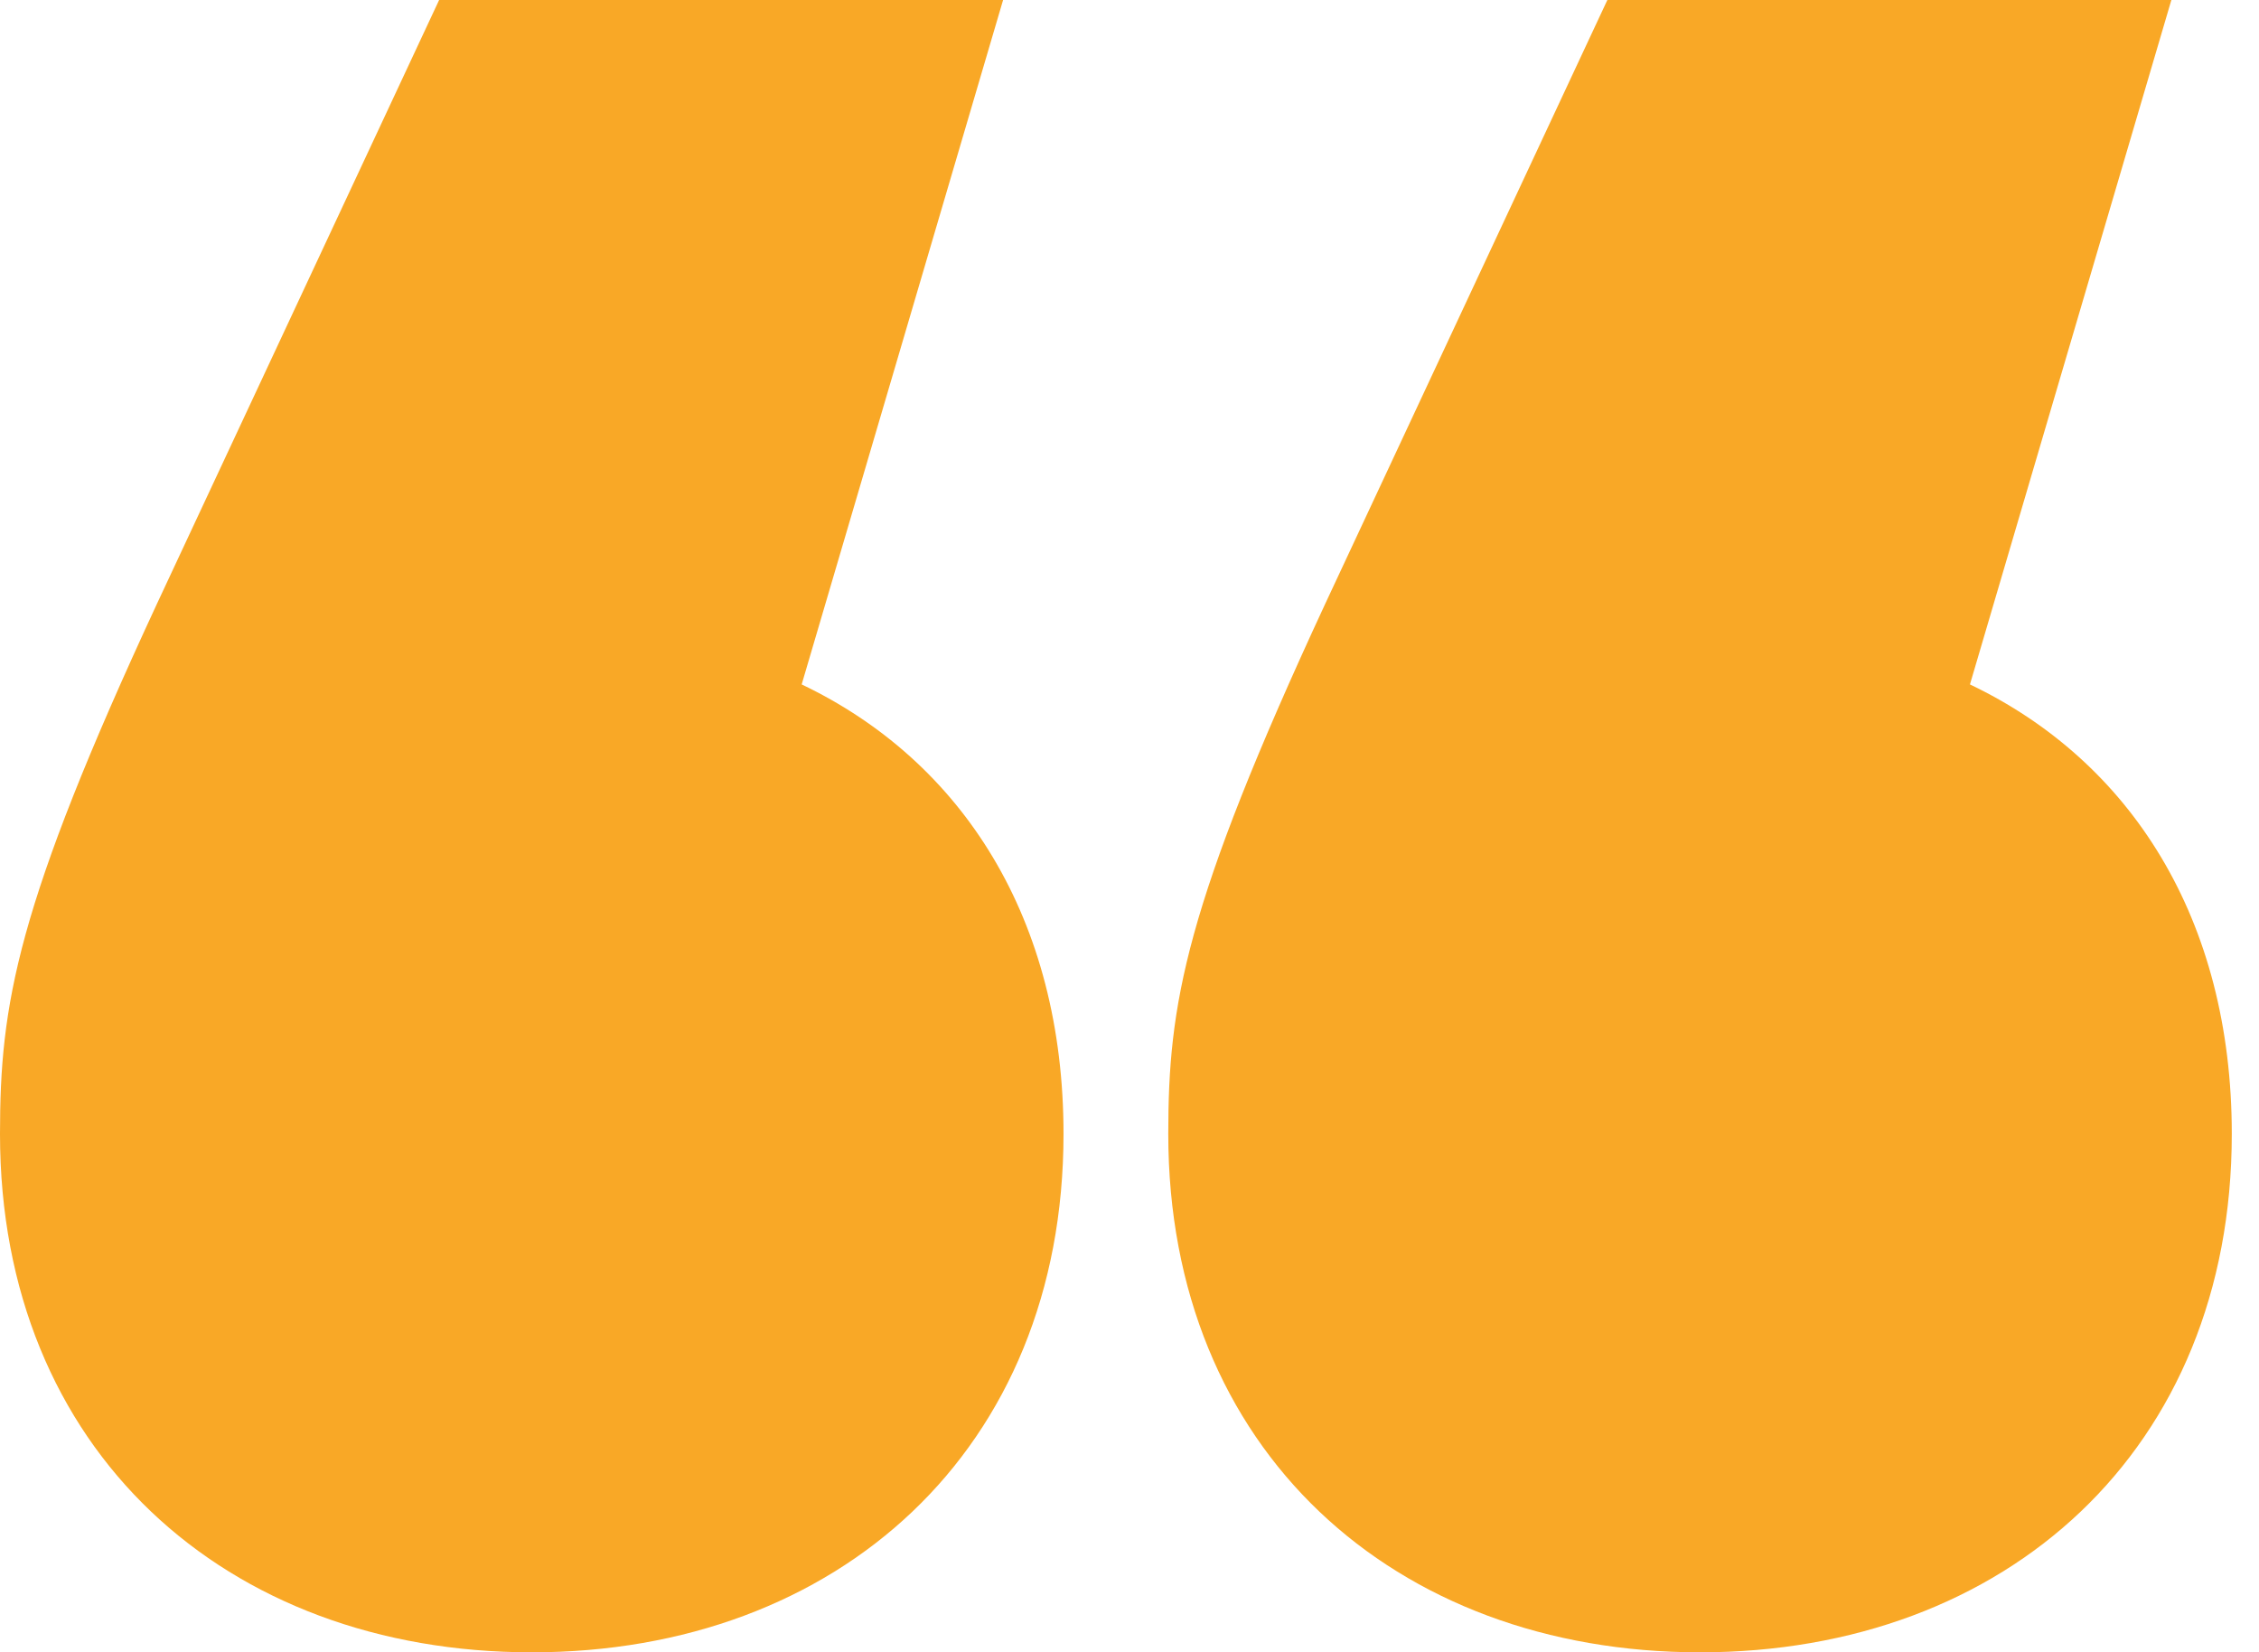 <svg width="67" height="49" viewBox="0 0 67 49" fill="none" xmlns="http://www.w3.org/2000/svg">
<path d="M23.777 20.297L29.751 0H13.024L4.66 17.895C0.478 26.902 0 29.784 0 33.627C0 42.995 6.691 49 15.772 49C24.852 49 31.543 42.995 31.543 33.627C31.543 27.262 28.556 22.578 23.777 20.297ZM58.427 20.297L64.401 0H47.673L39.31 17.895C35.128 26.902 34.65 29.784 34.65 33.627C34.65 42.995 41.341 49 50.421 49C59.502 49 66.193 42.995 66.193 33.627C66.193 27.262 63.206 22.578 58.427 20.297Z" fill="#F9A826"/>
</svg>

